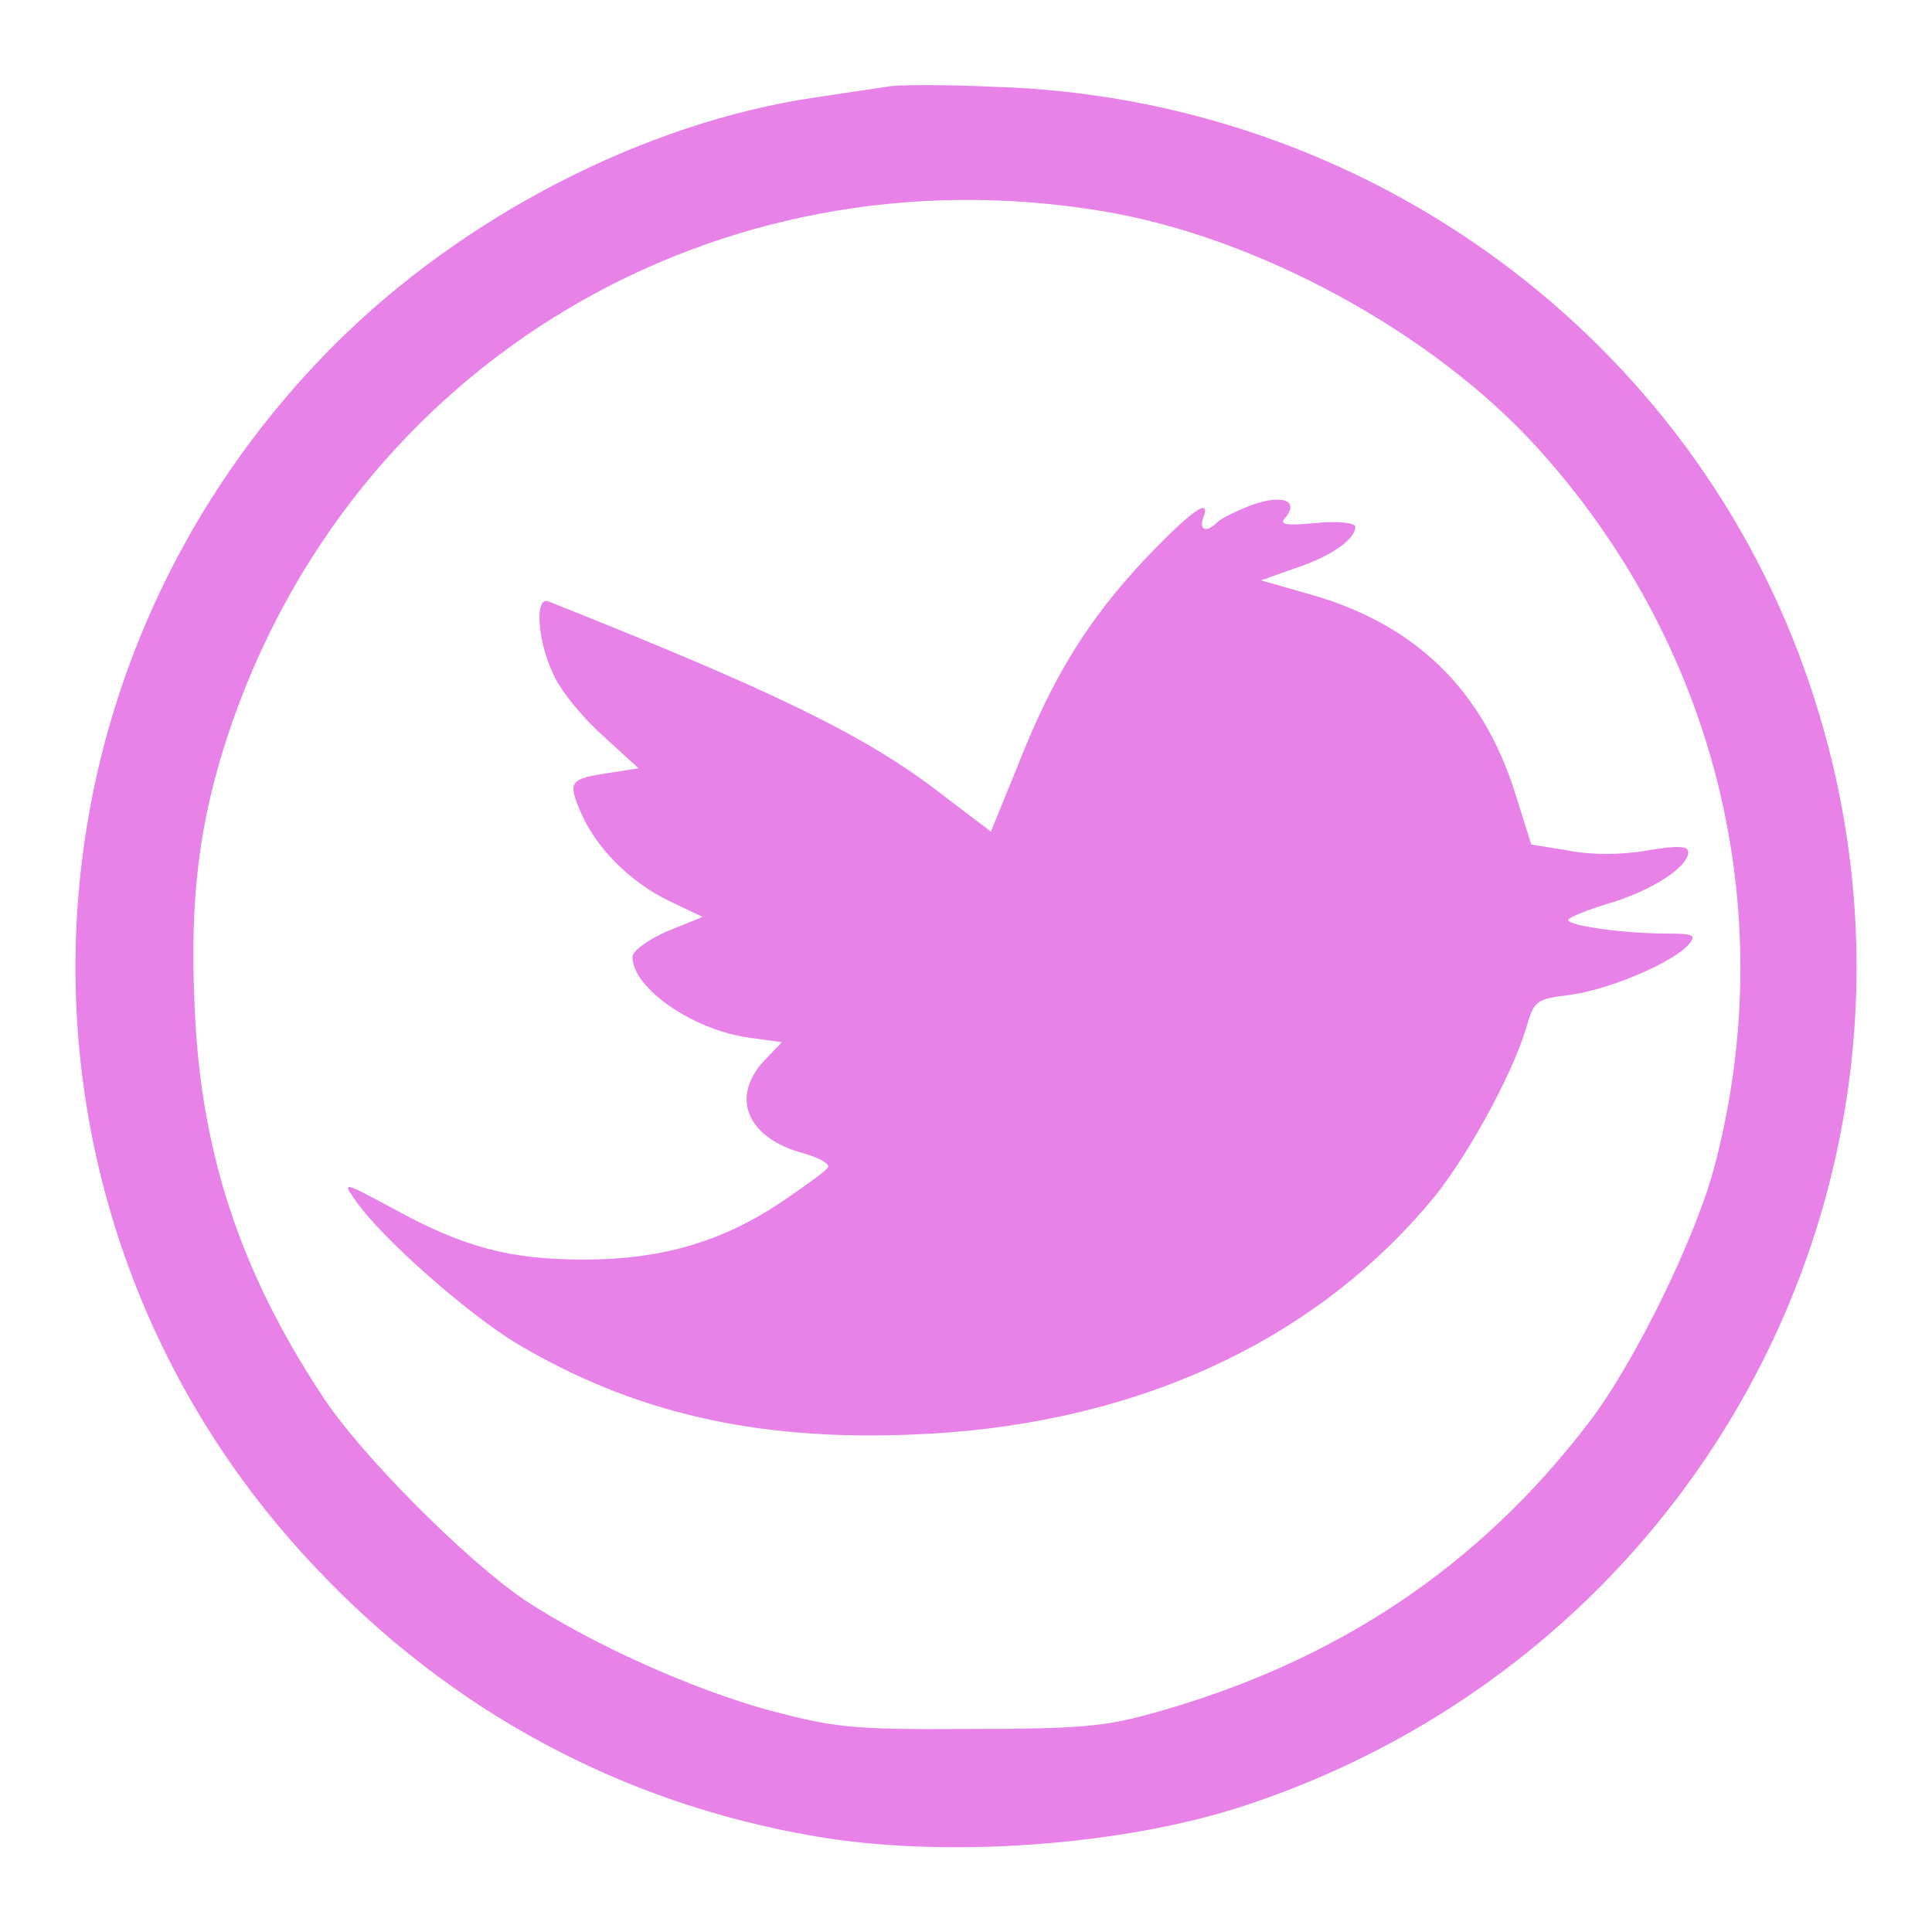 <?xml version="1.0" encoding="utf-8"?>
<!-- Svg Vector Icons : http://www.onlinewebfonts.com/icon -->
<!DOCTYPE svg PUBLIC "-//W3C//DTD SVG 1.1//EN" "http://www.w3.org/Graphics/SVG/1.1/DTD/svg11.dtd">
<svg version="1.1" xmlns="http://www.w3.org/2000/svg" xmlns:xlink="http://www.w3.org/1999/xlink" x="0px" y="0px" viewBox="0 0 256 256" enable-background="new 0 0 256 256" xml:space="preserve">
<g><g><g><path fill="#e882e8" d="M117.5,11.5c-1.3,0.2-5.5,0.8-9.4,1.4c-22.6,3.3-46.7,15.7-63.8,32.8C-0.4,90.5-1.6,161.9,41.8,207.7c17.9,19,40.5,31.2,66.1,35.6c17.3,3,41.2,1.3,57.5-4.2c61.9-20.7,95.1-86.7,74.5-148.1c-15.4-46.2-58.8-78.1-108.3-79.5C125.1,11.2,118.8,11.2,117.5,11.5z M146.2,28c20.4,3.4,43.5,16,57.3,31.1c23.6,25.9,32.6,61,23.8,95c-2.4,9.5-10.6,26.3-16.7,34.3c-14.7,19.3-33.8,32-58.2,38.7c-6.1,1.7-9.9,2-24.1,2c-15.4,0.1-17.7-0.2-26.1-2.4c-10.4-2.8-23.9-8.9-32.7-14.7c-7.8-5.3-21.9-19.4-26.9-27.2c-10.8-16.4-16-32.2-16.8-51.2c-0.7-14.5,0.6-24.7,4.4-36.2C46.5,48.2,94.9,19.4,146.2,28z"/><path fill="#e882e8" d="M165.9,66.9c-2.1,0.8-4.1,1.8-4.6,2.3c-1.4,1.4-2.4,1.1-1.9-0.5c1.2-3-1.5-1.1-7.7,5.4c-7.5,8-12.2,15.5-16.9,27.5l-3.5,8.6l-6.7-5.1c-10-7.7-22-13.5-51.9-25.4c-1.9-0.8-1.5,5.2,0.6,9.6c0.9,2.1,3.8,5.7,6.5,8.1l4.8,4.4l-3.8,0.6c-5.3,0.8-5.6,1.1-3.9,5.1c2,4.8,6.6,9.4,11.8,11.9l4.4,2.1l-4.7,1.9c-2.5,1.1-4.6,2.6-4.6,3.4c0,4.1,8,9.7,15.5,10.7l4.3,0.6l-2.3,2.4c-4.6,4.9-2.3,10.3,5.1,12.3c2.1,0.6,3.6,1.4,3.3,1.9c-0.3,0.5-3.1,2.5-6.2,4.6c-7.9,5.3-16,7.6-26.1,7.6c-9.8,0-15.9-1.6-25.2-6.7c-6.9-3.7-6.9-3.7-5-1c3.5,5,14.9,15,21.4,18.9c15.2,9,31.3,12.8,51.9,12c28.7-1,52.8-11.7,68.8-30.6c4.7-5.4,11-16.9,12.9-23.2c1.1-3.8,1.3-3.9,6-4.5c5.1-0.7,13.6-4.3,15.6-6.7c1-1.2,0.6-1.4-3-1.4c-5.4,0-13-1-13-1.8c0-0.3,2.4-1.3,5.4-2.2c5.7-1.7,10.5-4.8,10.5-6.8c0-0.8-1.3-0.9-5.5-0.2c-3.4,0.6-7.3,0.6-10.4,0l-4.9-0.8l-2.1-6.7c-4.3-13.7-13.1-22.3-26.7-26.3l-7-2l4.5-1.6c4.6-1.5,8-3.8,8-5.5c0-0.5-2.2-0.8-5.2-0.5c-4.2,0.4-5,0.2-4-0.8C172.1,66.3,169.9,65.5,165.9,66.9z"/></g></g></g>
</svg>